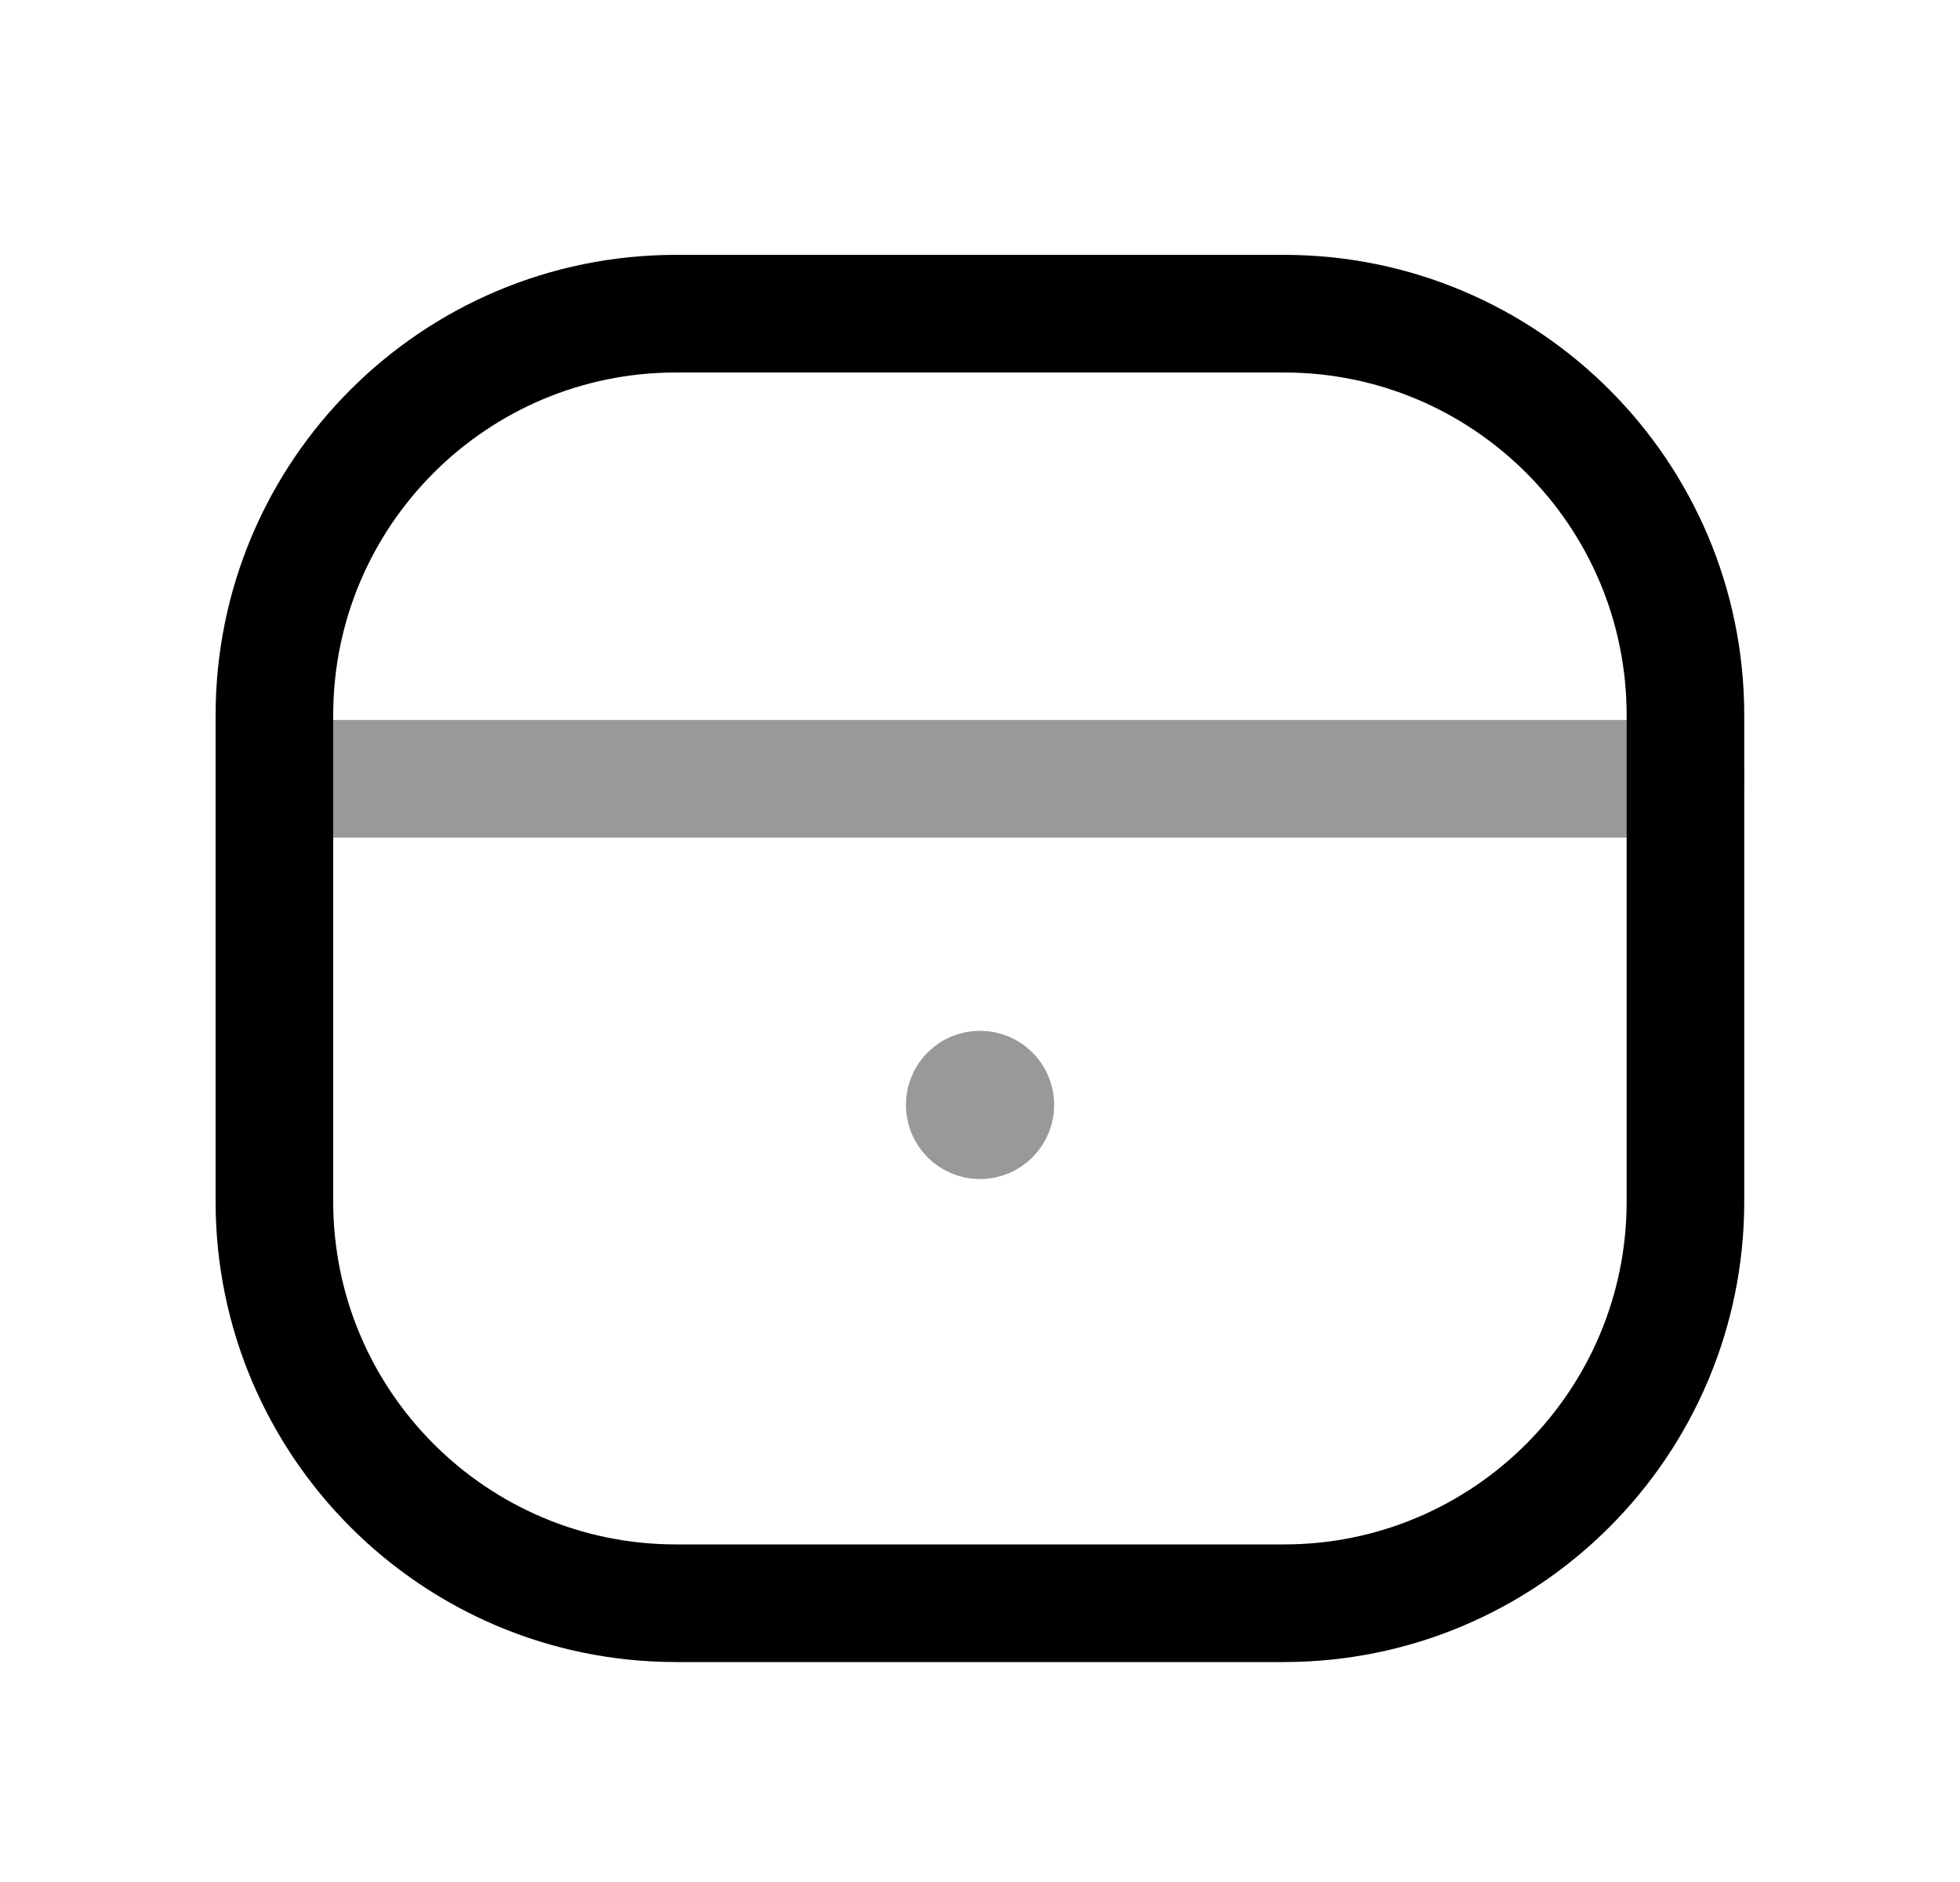 <svg width="25" height="24" viewBox="0 0 25 24" fill="none" xmlns="http://www.w3.org/2000/svg">
<path d="M16.376 4H8.623C5.794 4 3.5 6.293 3.5 9.122V15.321C3.5 18.15 5.794 20.445 8.623 20.445H16.376C19.205 20.445 21.498 18.15 21.498 15.321V9.122C21.498 6.293 19.205 4 16.376 4Z" stroke="black" stroke-width="1.5" stroke-linecap="round" stroke-linejoin="round"/>
<path opacity="0.4" d="M3.502 9.931H21.5" stroke="black" stroke-width="1.5" stroke-linecap="round" stroke-linejoin="round"/>
<path opacity="0.4" d="M12.502 14.08V14.128M12.696 14.09C12.696 14.198 12.608 14.286 12.5 14.286C12.392 14.286 12.305 14.198 12.305 14.09C12.305 13.982 12.392 13.895 12.5 13.895C12.608 13.895 12.696 13.982 12.696 14.09Z" stroke="black" stroke-width="1.5" stroke-linecap="round" stroke-linejoin="round"/>
</svg>